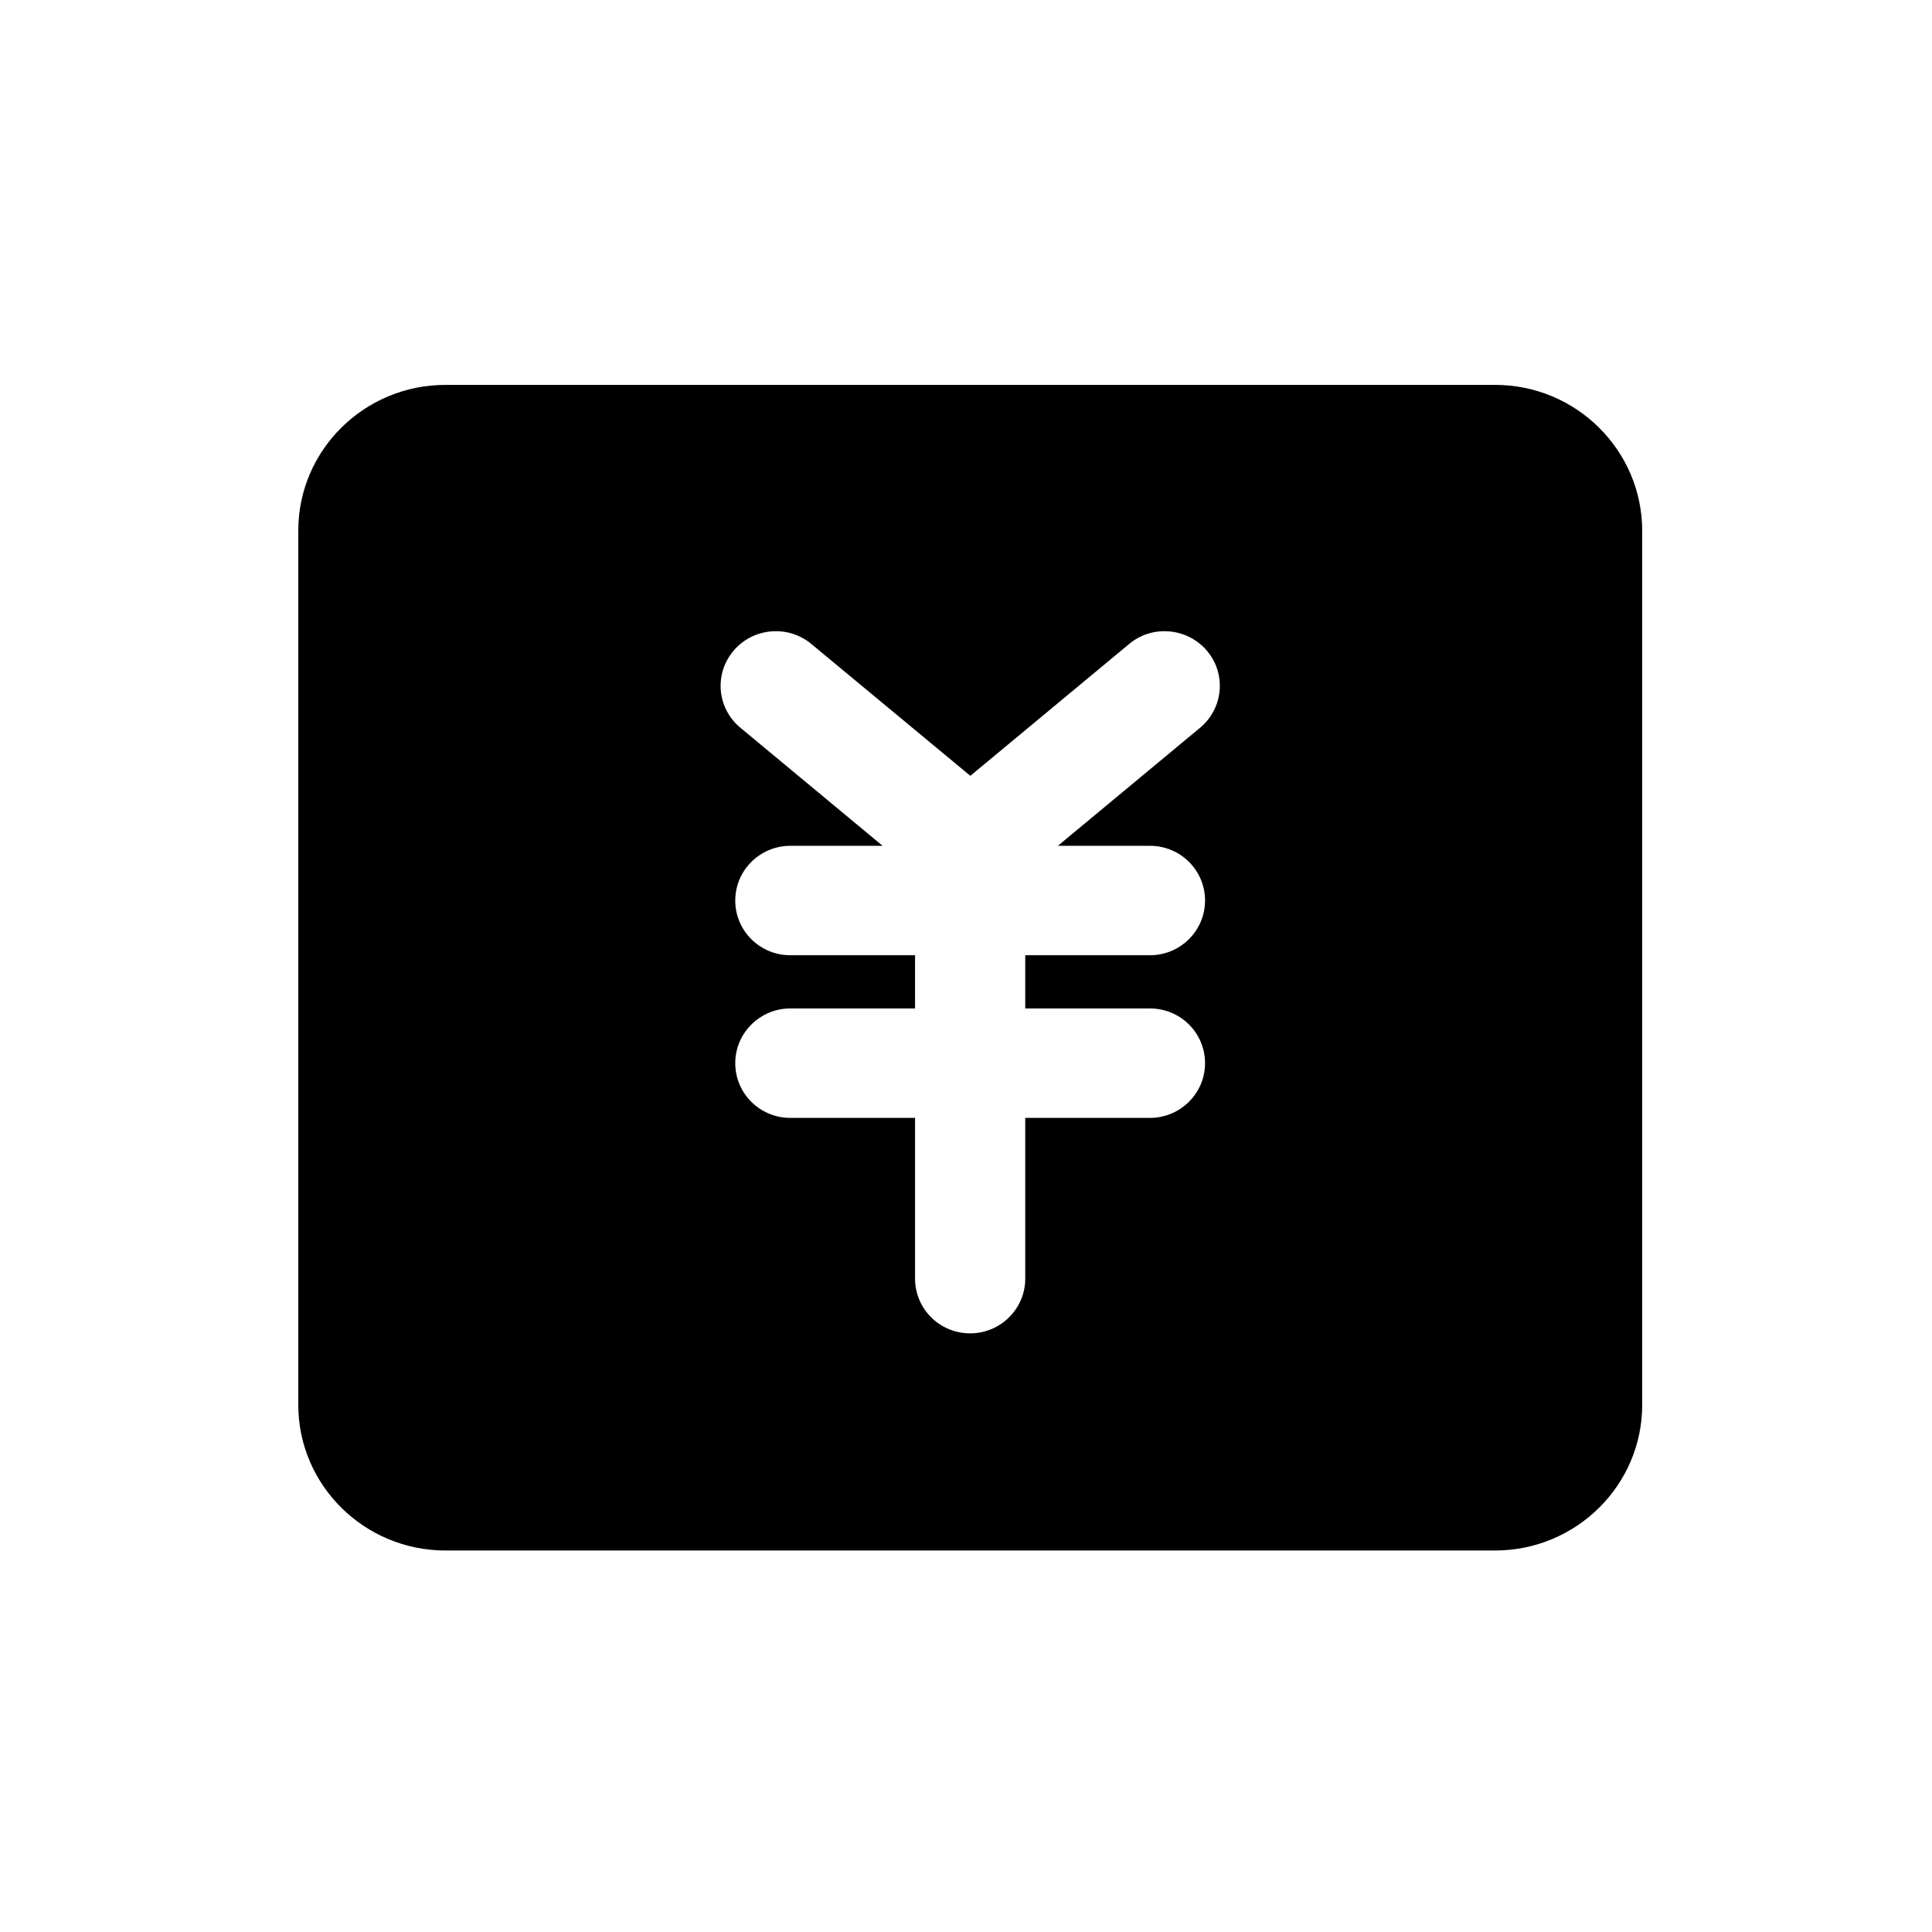 <?xml version="1.0" encoding="utf-8"?>
<!-- Generator: Adobe Illustrator 20.0.0, SVG Export Plug-In . SVG Version: 6.00 Build 0)  -->
<svg version="1.1" id="图层_1" xmlns="http://www.w3.org/2000/svg" xmlns:xlink="http://www.w3.org/1999/xlink" x="0px" y="0px"
	 viewBox="0 0 1024 1024" style="enable-background:new 0 0 1024 1024;" xml:space="preserve">
<path d="M792.4,204H236.1c-43,0-78,34.6-78,77.2v463.4c0,42.6,35,77.2,78,77.2h556.3c43,0,78-34.6,78-77.2V281.2
	C870.3,238.6,835.4,204,792.4,204z M609.5,448.3c16.2,0,29.2,13,29.2,29c0,16-13.1,29-29.2,29h-66.1v28.2h66.1
	c16.2,0,29.2,13,29.2,29c0,16-13.1,29-29.2,29h-66.1v85.2c0,16-13.1,29-29.2,29c-16.2,0-29.2-13-29.2-29v-85.2h-66.1
	c-16.2,0-29.2-13-29.2-29c0-16,13.1-29,29.2-29H485v-28.2h-66.1c-16.2,0-29.2-13-29.2-29c0-16,13.1-29,29.2-29h48.9l-75.4-62.6
	c-12.4-10.3-14-28.5-3.6-40.8c10.3-12.2,28.8-13.9,41.2-3.6l84.3,69.9l84.2-69.9c12.3-10.3,30.8-8.6,41.2,3.6
	c10.4,12.3,8.7,30.5-3.6,40.8l-75.4,62.6H609.5z"/>
</svg>
